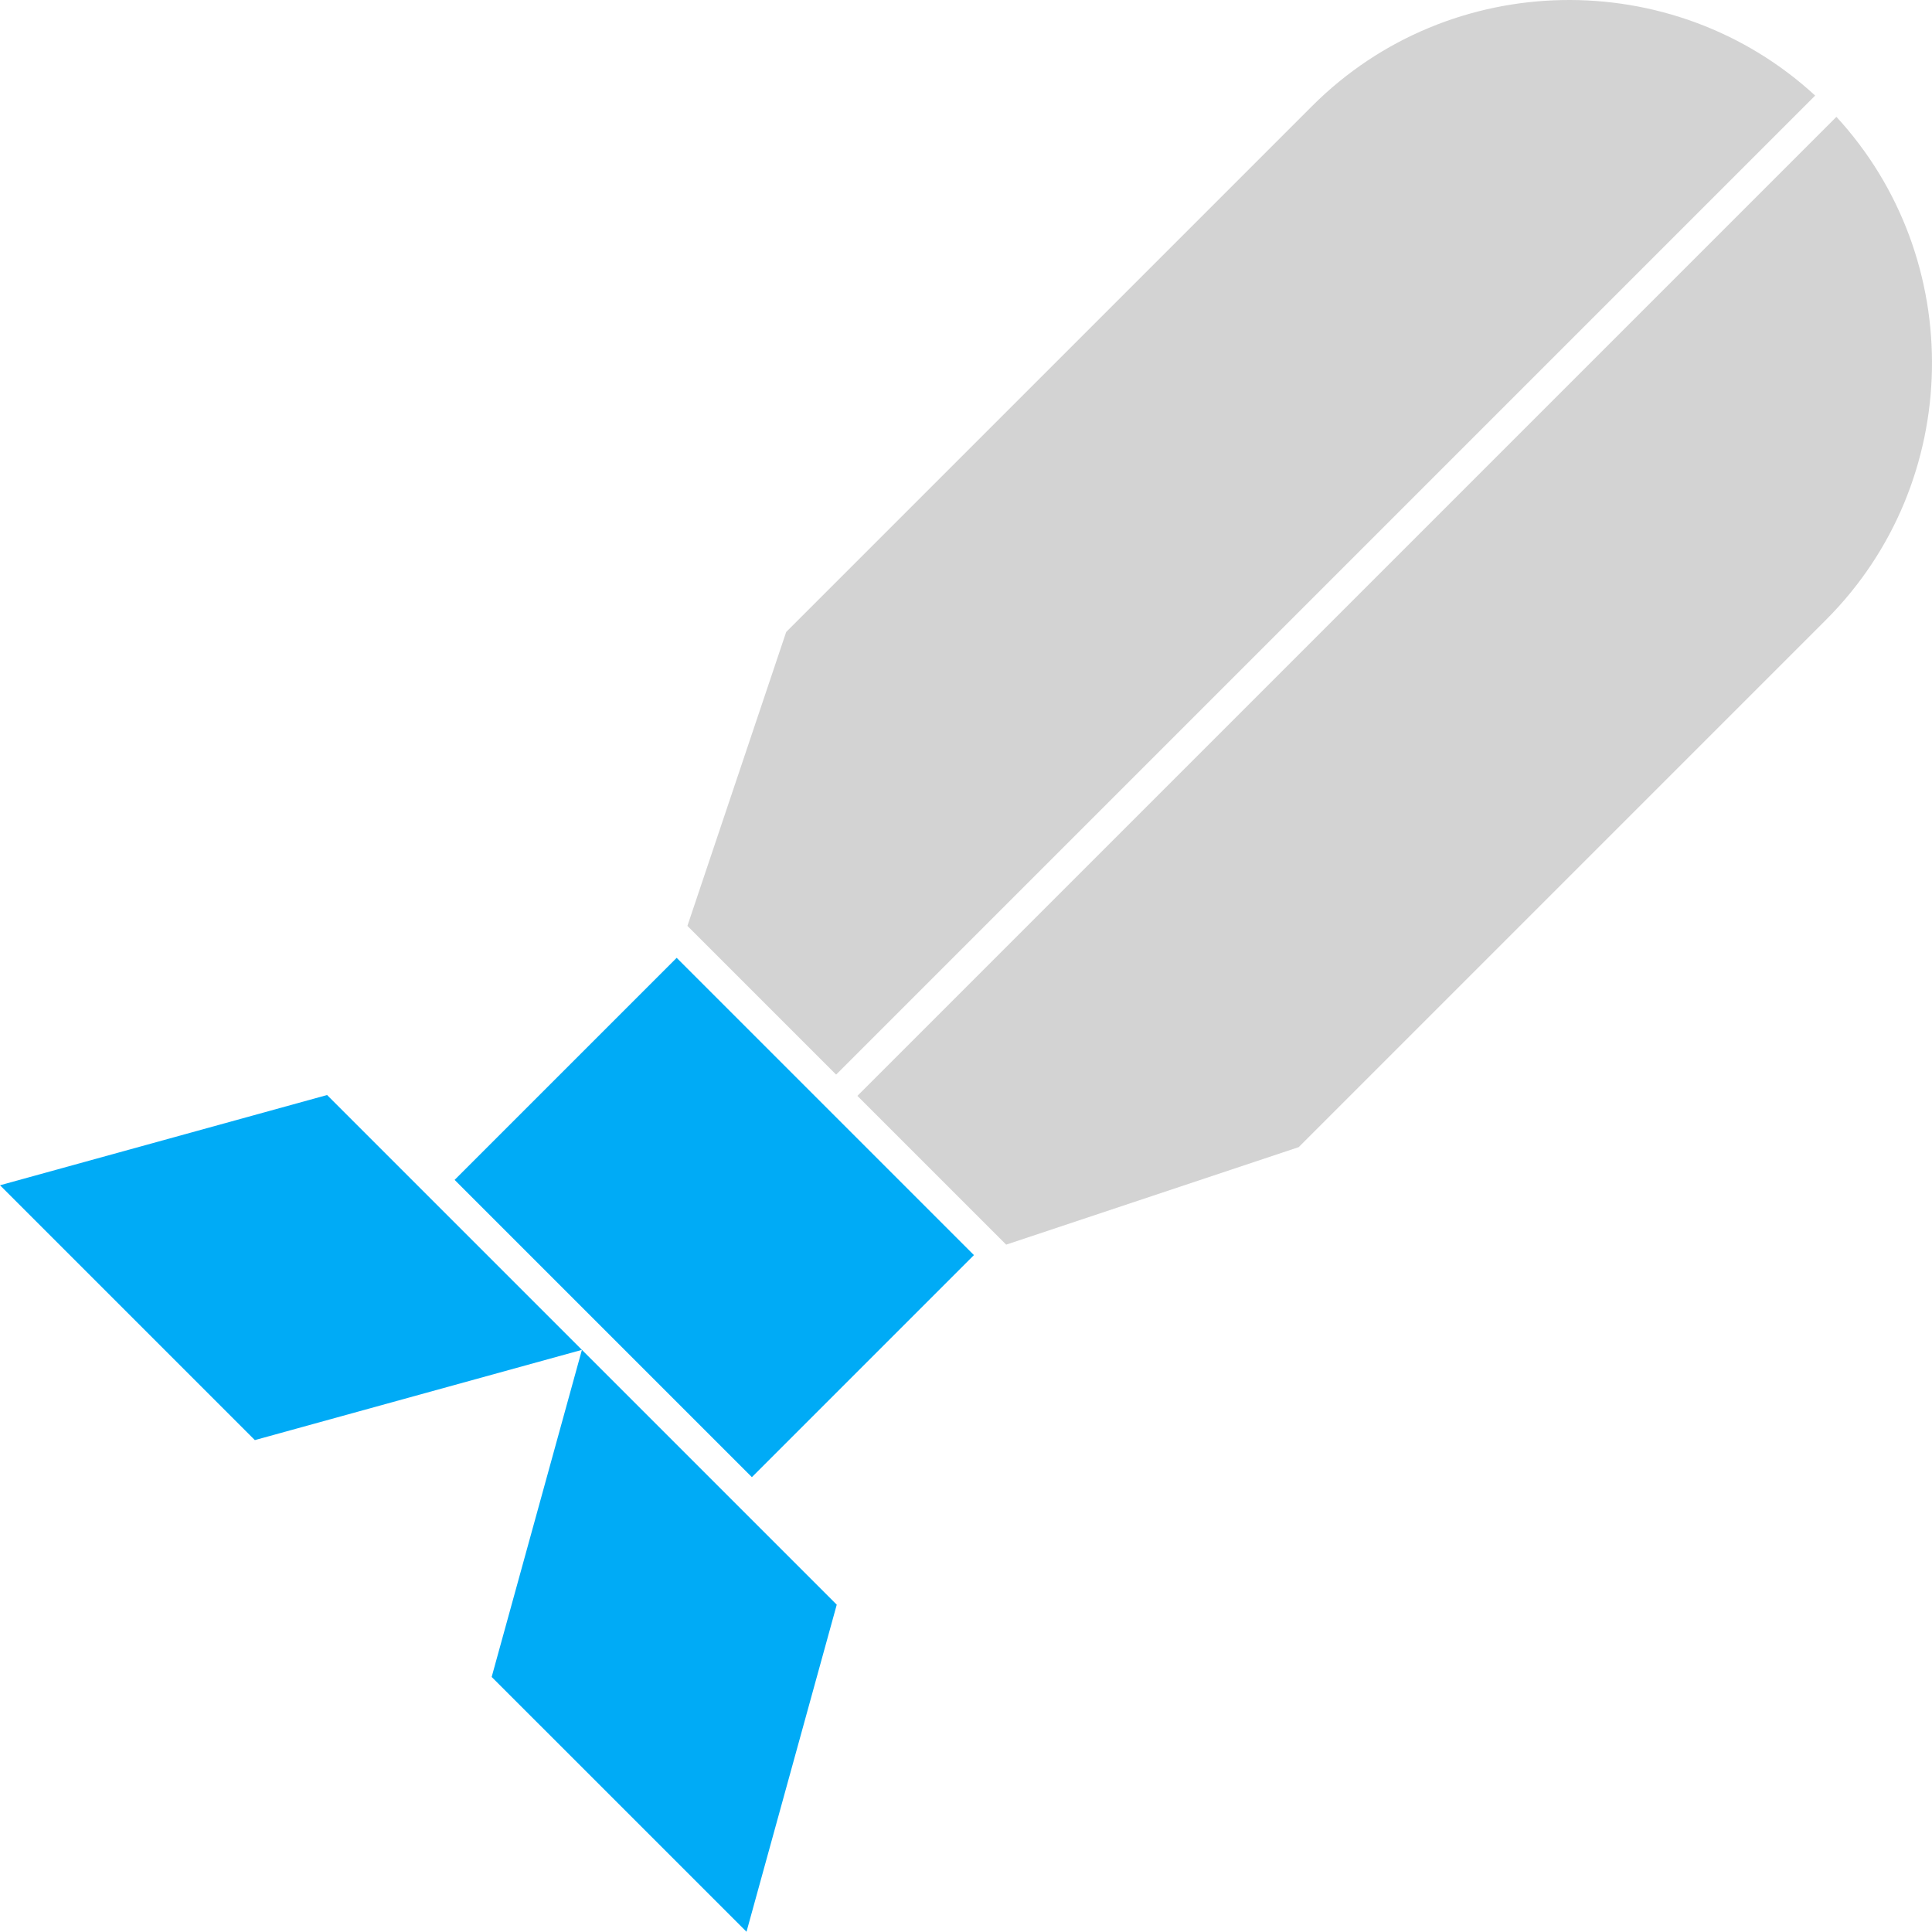 <?xml version='1.0' encoding='utf-8'?>
<svg xmlns="http://www.w3.org/2000/svg" id="Layer_2" data-name="Layer 2" viewBox="0 0 179.819 179.797">
  <g id="Color" fill="#00ABF6">
    <polygon points="62.981 89.15 90.648 116.817 69.981 137.484 52.736 120.239 42.314 109.817 62.981 89.15" fill-rule="evenodd" fill="#00ABF6" />
    <polygon points="0 110.317 23.718 134.036 54.161 125.637 30.442 101.919 0 110.317" fill-rule="evenodd" fill="#00ABF6" />
    <polygon points="69.48 179.797 45.762 156.08 54.161 125.637 77.879 149.355 69.48 179.797" fill-rule="evenodd" fill="#00ABF6" />
  </g>
  <g id="Grey" fill="#282828">
    <path d="M170.923,10.875c12.174,13.221,11.853,33.992-.967,46.811l-49.082,49.083-27.225,9.075-13.848-13.848L170.923,10.875h0ZM63.98,86.175l13.842,13.842L168.944,8.895c-13.221-12.174-33.992-11.852-46.812.968l-48.959,48.959-9.192,27.353Z" fill-rule="evenodd" fill="#D3D3D3" />
  </g>
</svg>
